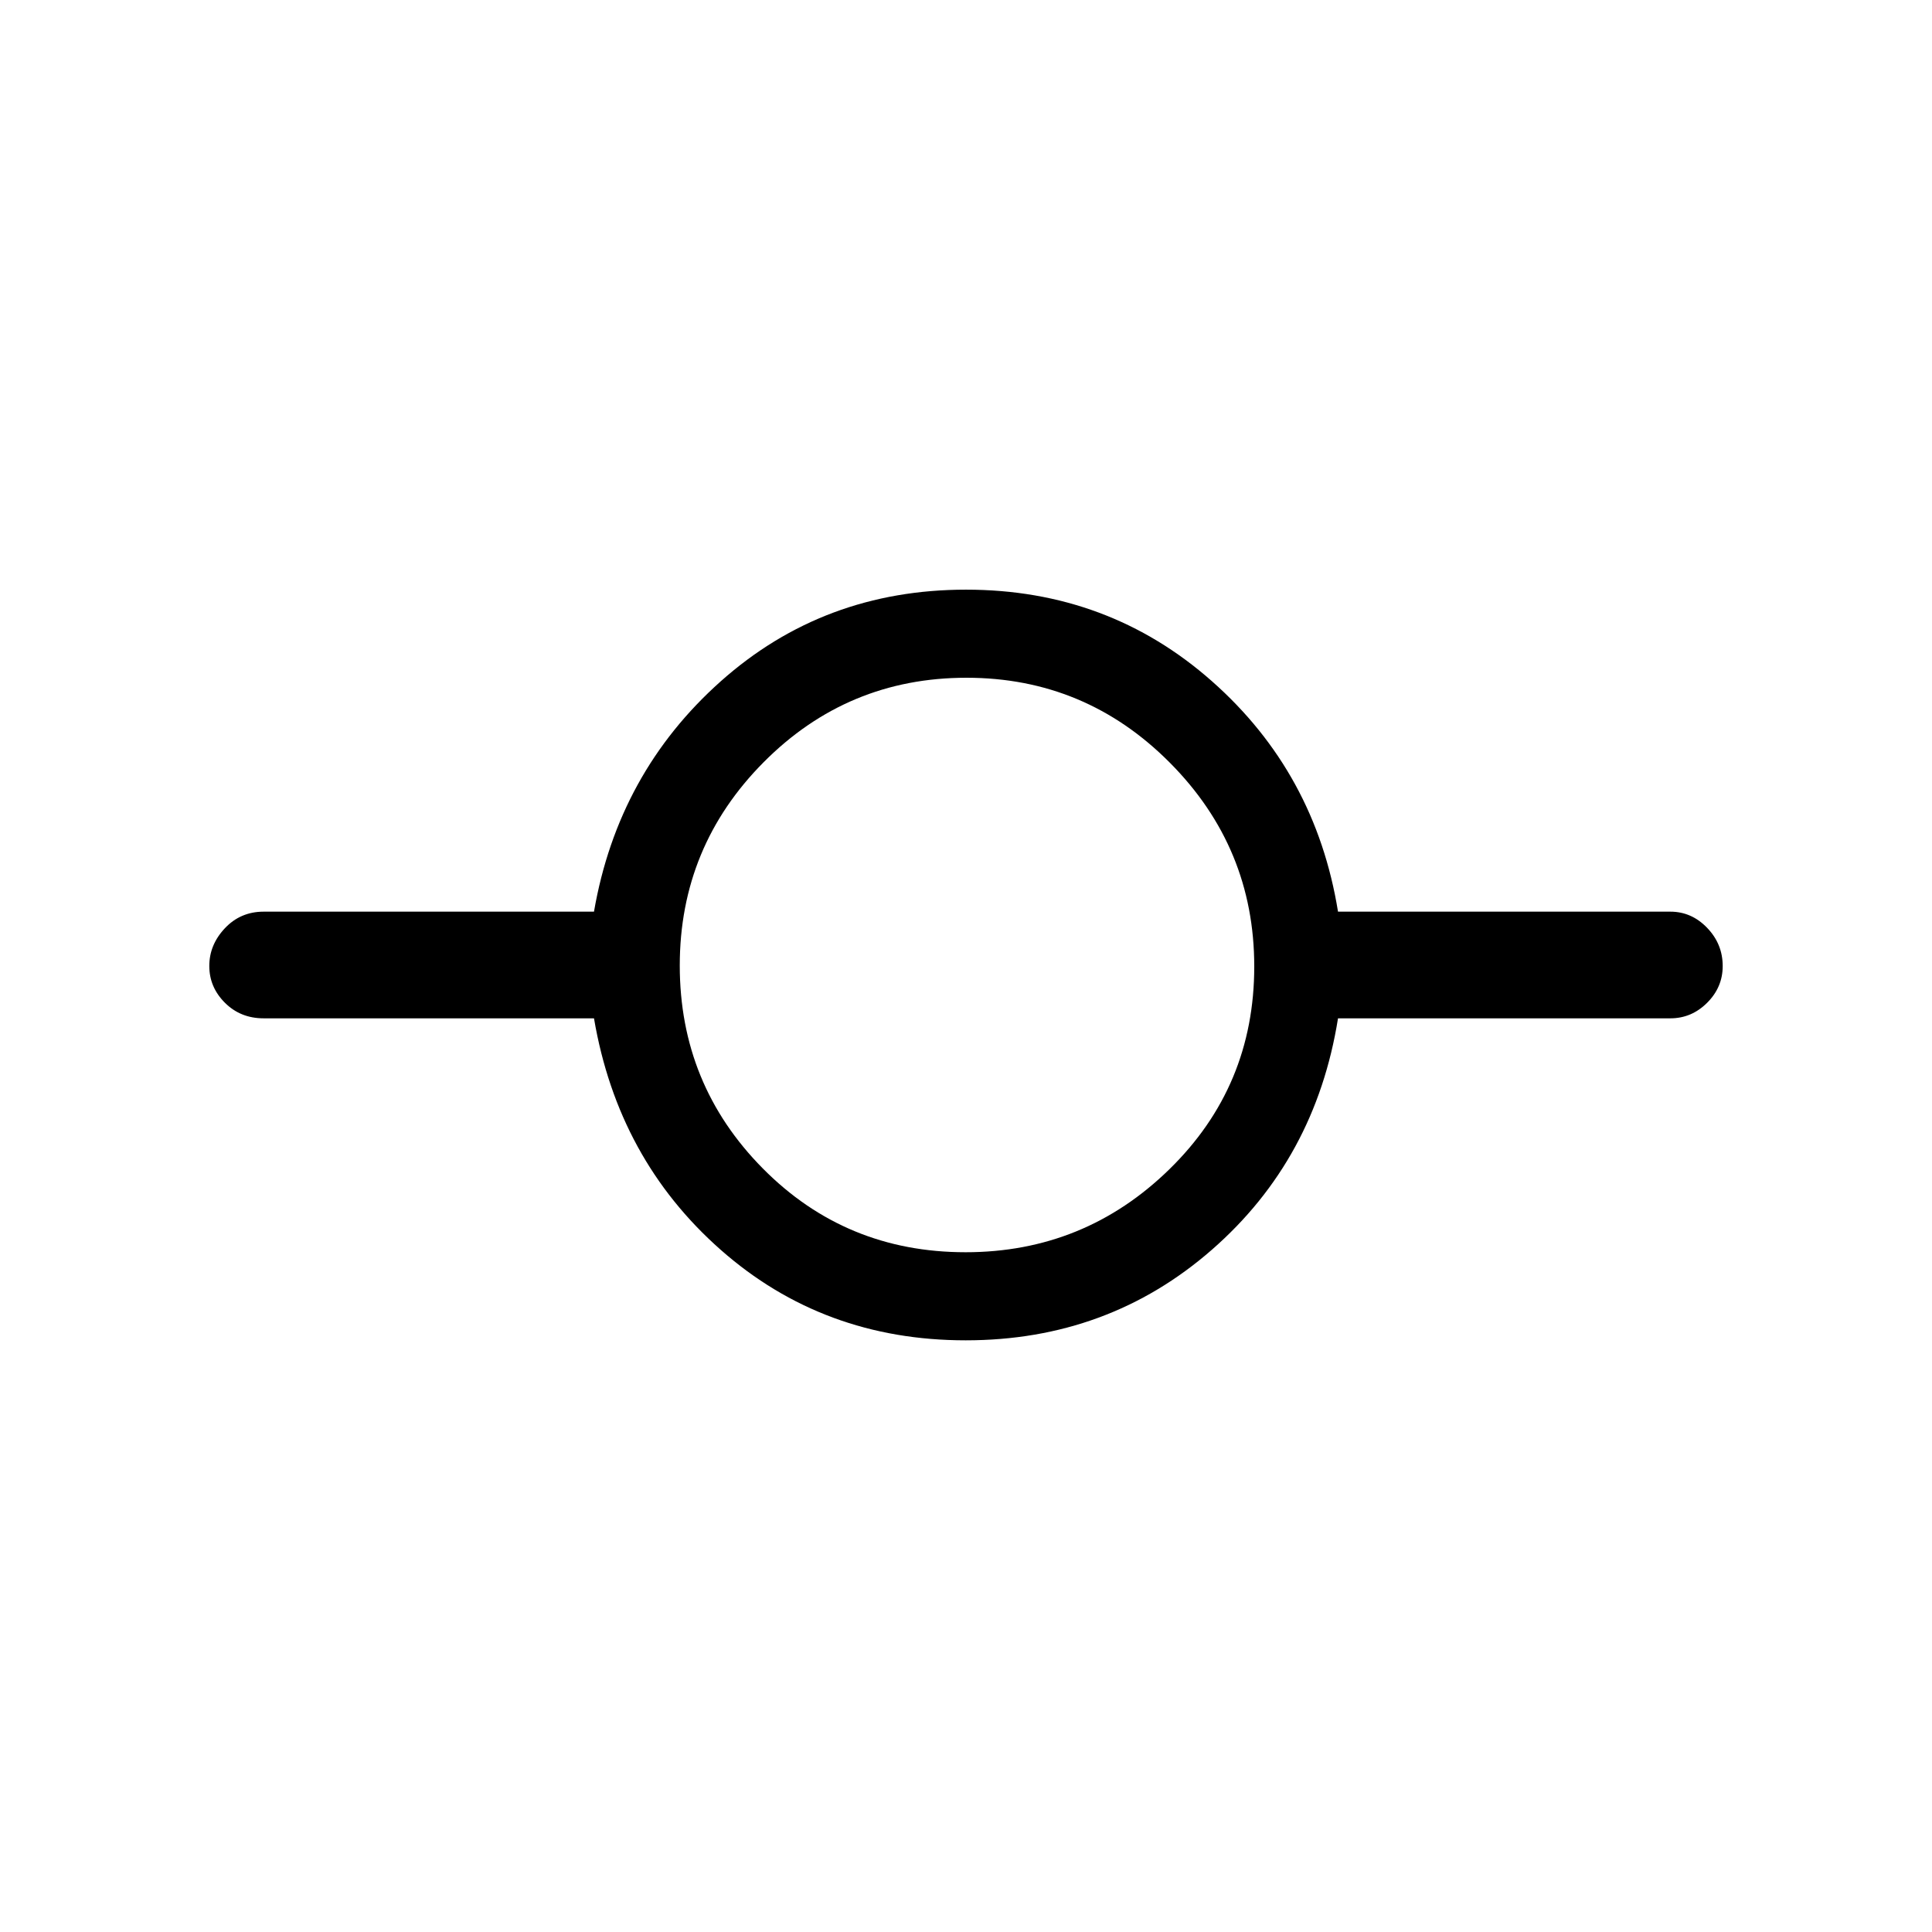 <svg xmlns="http://www.w3.org/2000/svg" height="48" viewBox="0 -960 960 960" width="48"><path d="M479.85-294q-70.77 0-121.77-45t-62.93-115H131q-11.5 0-19.25-7.74T104-480.01q0-10.53 7.75-18.76Q119.5-507 131-507h164.15q11.93-69 63.03-114.5T480-667q70.72 0 122.21 45.5Q653.69-576 664.85-507H830q10.53 0 18.26 8.03 7.74 8.04 7.74 19 0 10.53-7.74 18.25Q840.53-454 830-454H664.85q-11.16 70-62.69 115t-122.31 45Zm-.09-43.77q59.09 0 101.28-41.21 42.19-41.2 42.19-100.78 0-59.09-41.96-101.28-41.95-42.19-101.03-42.19-59.09 0-100.78 41.96-41.69 41.95-41.69 101.03 0 59.09 41.21 100.78 41.2 41.69 100.78 41.69Z"/></svg>
